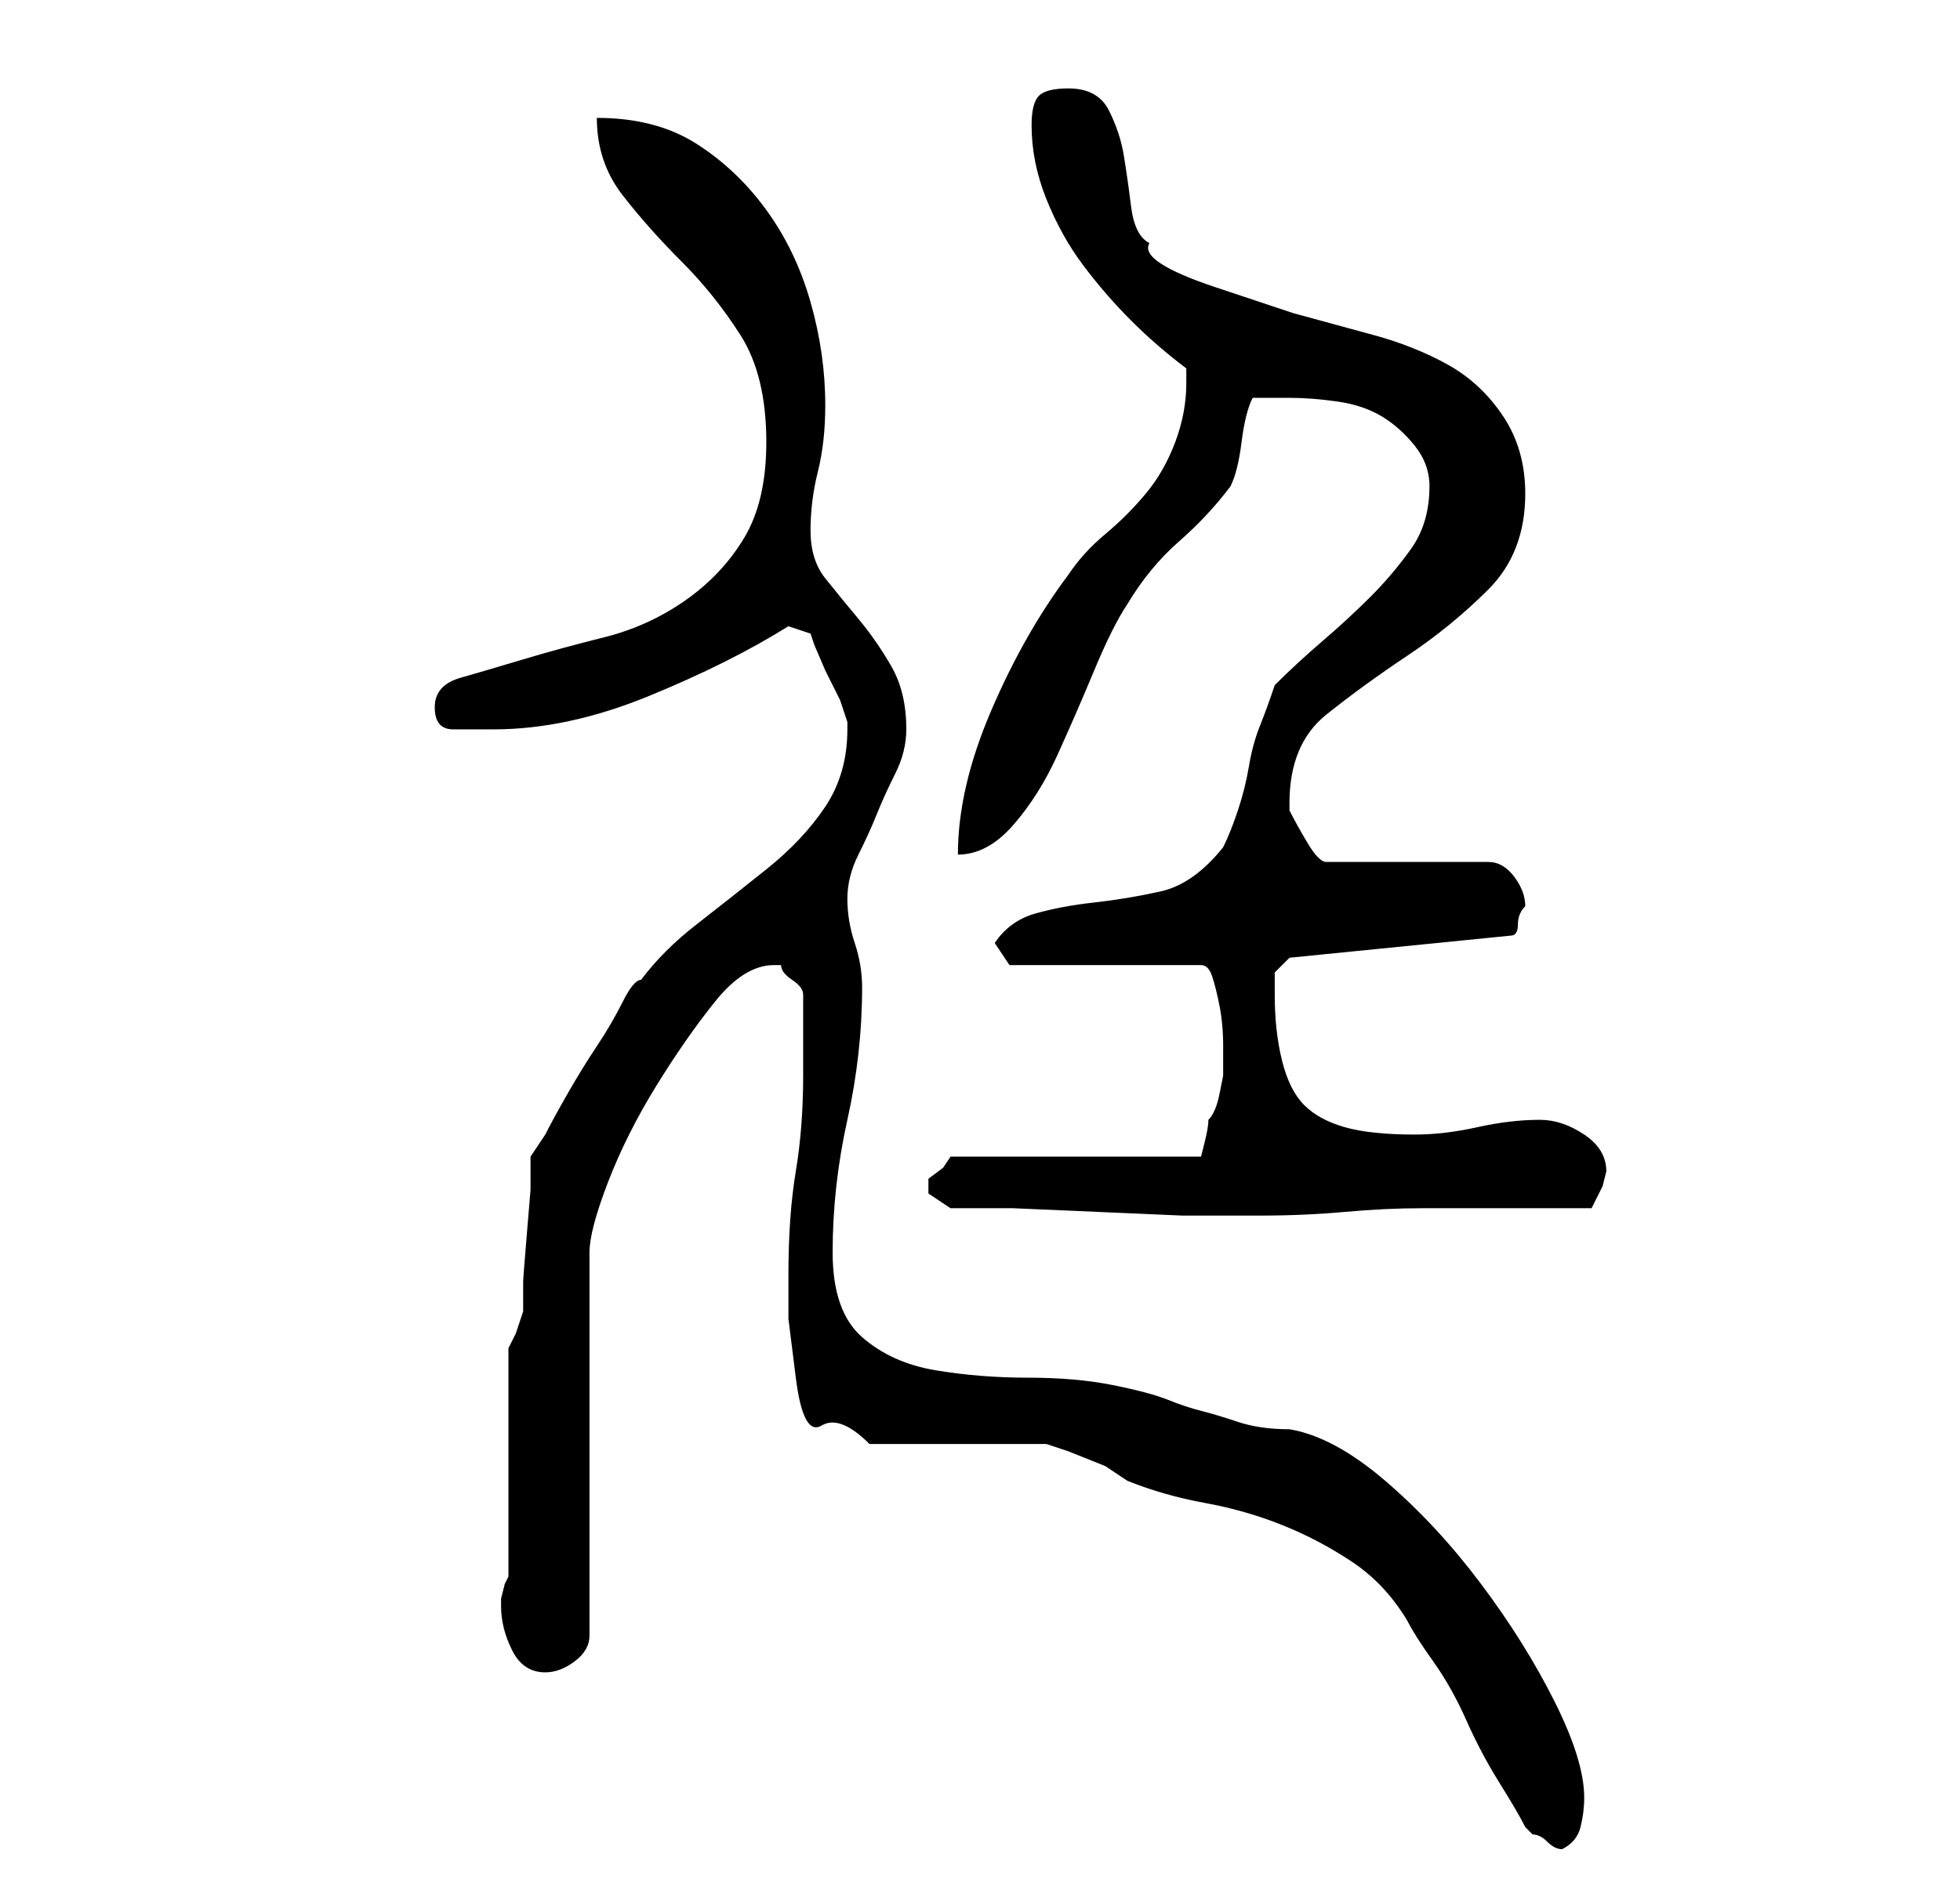 <?xml version="1.0" standalone="no"?>
<!DOCTYPE svg PUBLIC "-//W3C//DTD SVG 1.1//EN" "http://www.w3.org/Graphics/SVG/1.1/DTD/svg11.dtd" >
<svg xmlns="http://www.w3.org/2000/svg" xmlns:xlink="http://www.w3.org/1999/xlink" version="1.1" viewBox="-10 0 266 256">
   <path fill="currentColor"
d="M197 248l0.5 0.5l0.5 0.5q1 0 2 1t2 1q2 -1 2.5 -3t0.5 -4q0 -5 -4 -13t-10 -16t-13 -14t-13 -7q-4 0 -7 -1t-5 -1.5t-4.5 -1.5t-7.5 -2t-11.5 -1t-12.5 -1t-10 -4.5t-4 -11.5q0 -9 2 -18t2 -18q0 -3 -1 -6t-1 -6t1.5 -6t2.5 -5.5t2.5 -5.5t1.5 -6q0 -5 -2 -8.5
t-4.5 -6.5t-4.5 -5.5t-2 -6.5t1 -8t1 -9q0 -7 -2 -14t-6 -12.5t-9.5 -9t-13.5 -3.5q0 6 3.5 10.5t8 9t8 10t3.5 14.5q0 8 -3 13t-8 8.5t-11 5t-11 3t-8.5 2.5t-3.5 4t2.5 3h5.5q10 0 21 -4.5t19 -9.5l3 1l0.5 1.5t1.5 3.5l2 4t1 3v1q0 6 -3 10.5t-8 8.5t-9.5 7.5t-7.5 7.5
q-1 0 -2.5 3t-3.5 6t-4 6.5t-3 5.5l-1 1.5l-1 1.5v4.5t-0.5 6t-0.5 6.5v4t-1 3l-1 2v31l-0.5 1t-0.5 2v1q0 3 1.5 6t4.5 3q2 0 4 -1.5t2 -3.5v-52q0 -3 2.5 -9.5t6.5 -13t8 -11.5t8 -5h1q0 1 1.5 2t1.5 2v11q0 7 -1 13t-1 14v6t1 8t3.5 6.5t6.5 2.5h24l3 1t5 2l1.5 1l1.5 1
q5 2 10.5 3t10.5 3t9.5 5t7.5 8q1 2 3.5 5.5t4.5 8t4.5 8.5t3.5 6zM119 164h8.5t11.5 0.5t11.5 0.5h8.5h2q6 0 11.5 -0.5t10.5 -0.5h10.5h12.5l1.5 -3t0.5 -2q0 -3 -3 -5t-6 -2q-4 0 -8.5 1t-8.5 1q-6 0 -9.5 -1t-5.5 -3t-3 -6t-1 -9v-3t2 -2l30 -3q1 0 1 -1.5t1 -2.5v0
q0 -2 -1.5 -4t-3.5 -2h-22q-1 0 -2.5 -2.5t-2.5 -4.5v-1q0 -8 5 -12t11 -8t11 -9t5 -13q0 -6 -3 -10.5t-7.5 -7t-10 -4l-11 -3t-10.5 -3.5t-9 -6q-2 -1 -2.5 -5t-1 -7t-2 -6t-5.5 -3q-3 0 -4 1t-1 4q0 5 2 10t5 9t6.5 7.5t7.5 6.5v1v1q0 4 -1.5 8t-4 7t-5.5 5.5t-5 5.5
q-6 8 -10.5 18.5t-4.5 19.5q4 0 7.5 -4t6 -9.5t5 -11.5t4.5 -9q3 -5 7 -8.5t7 -7.5q1 -2 1.5 -6t1.5 -6h3h2q3 0 6.5 0.5t6 2t4.5 4t2 5.5q0 5 -2.5 8.5t-5.5 6.5t-6.5 6t-6.5 6q-1 3 -2 5.5t-1.5 5.5t-1.5 6t-2 5q-4 5 -8.5 6t-9 1.5t-8 1.5t-5.5 4l2 3h26q1 0 1.5 1.5t1 4
t0.5 5.5v4t-0.5 2.5t-1.5 3.5q0 1 -0.5 3l-0.5 2h-34l-1 1.5t-2 1.5v1v1l1.5 1z" />
</svg>
